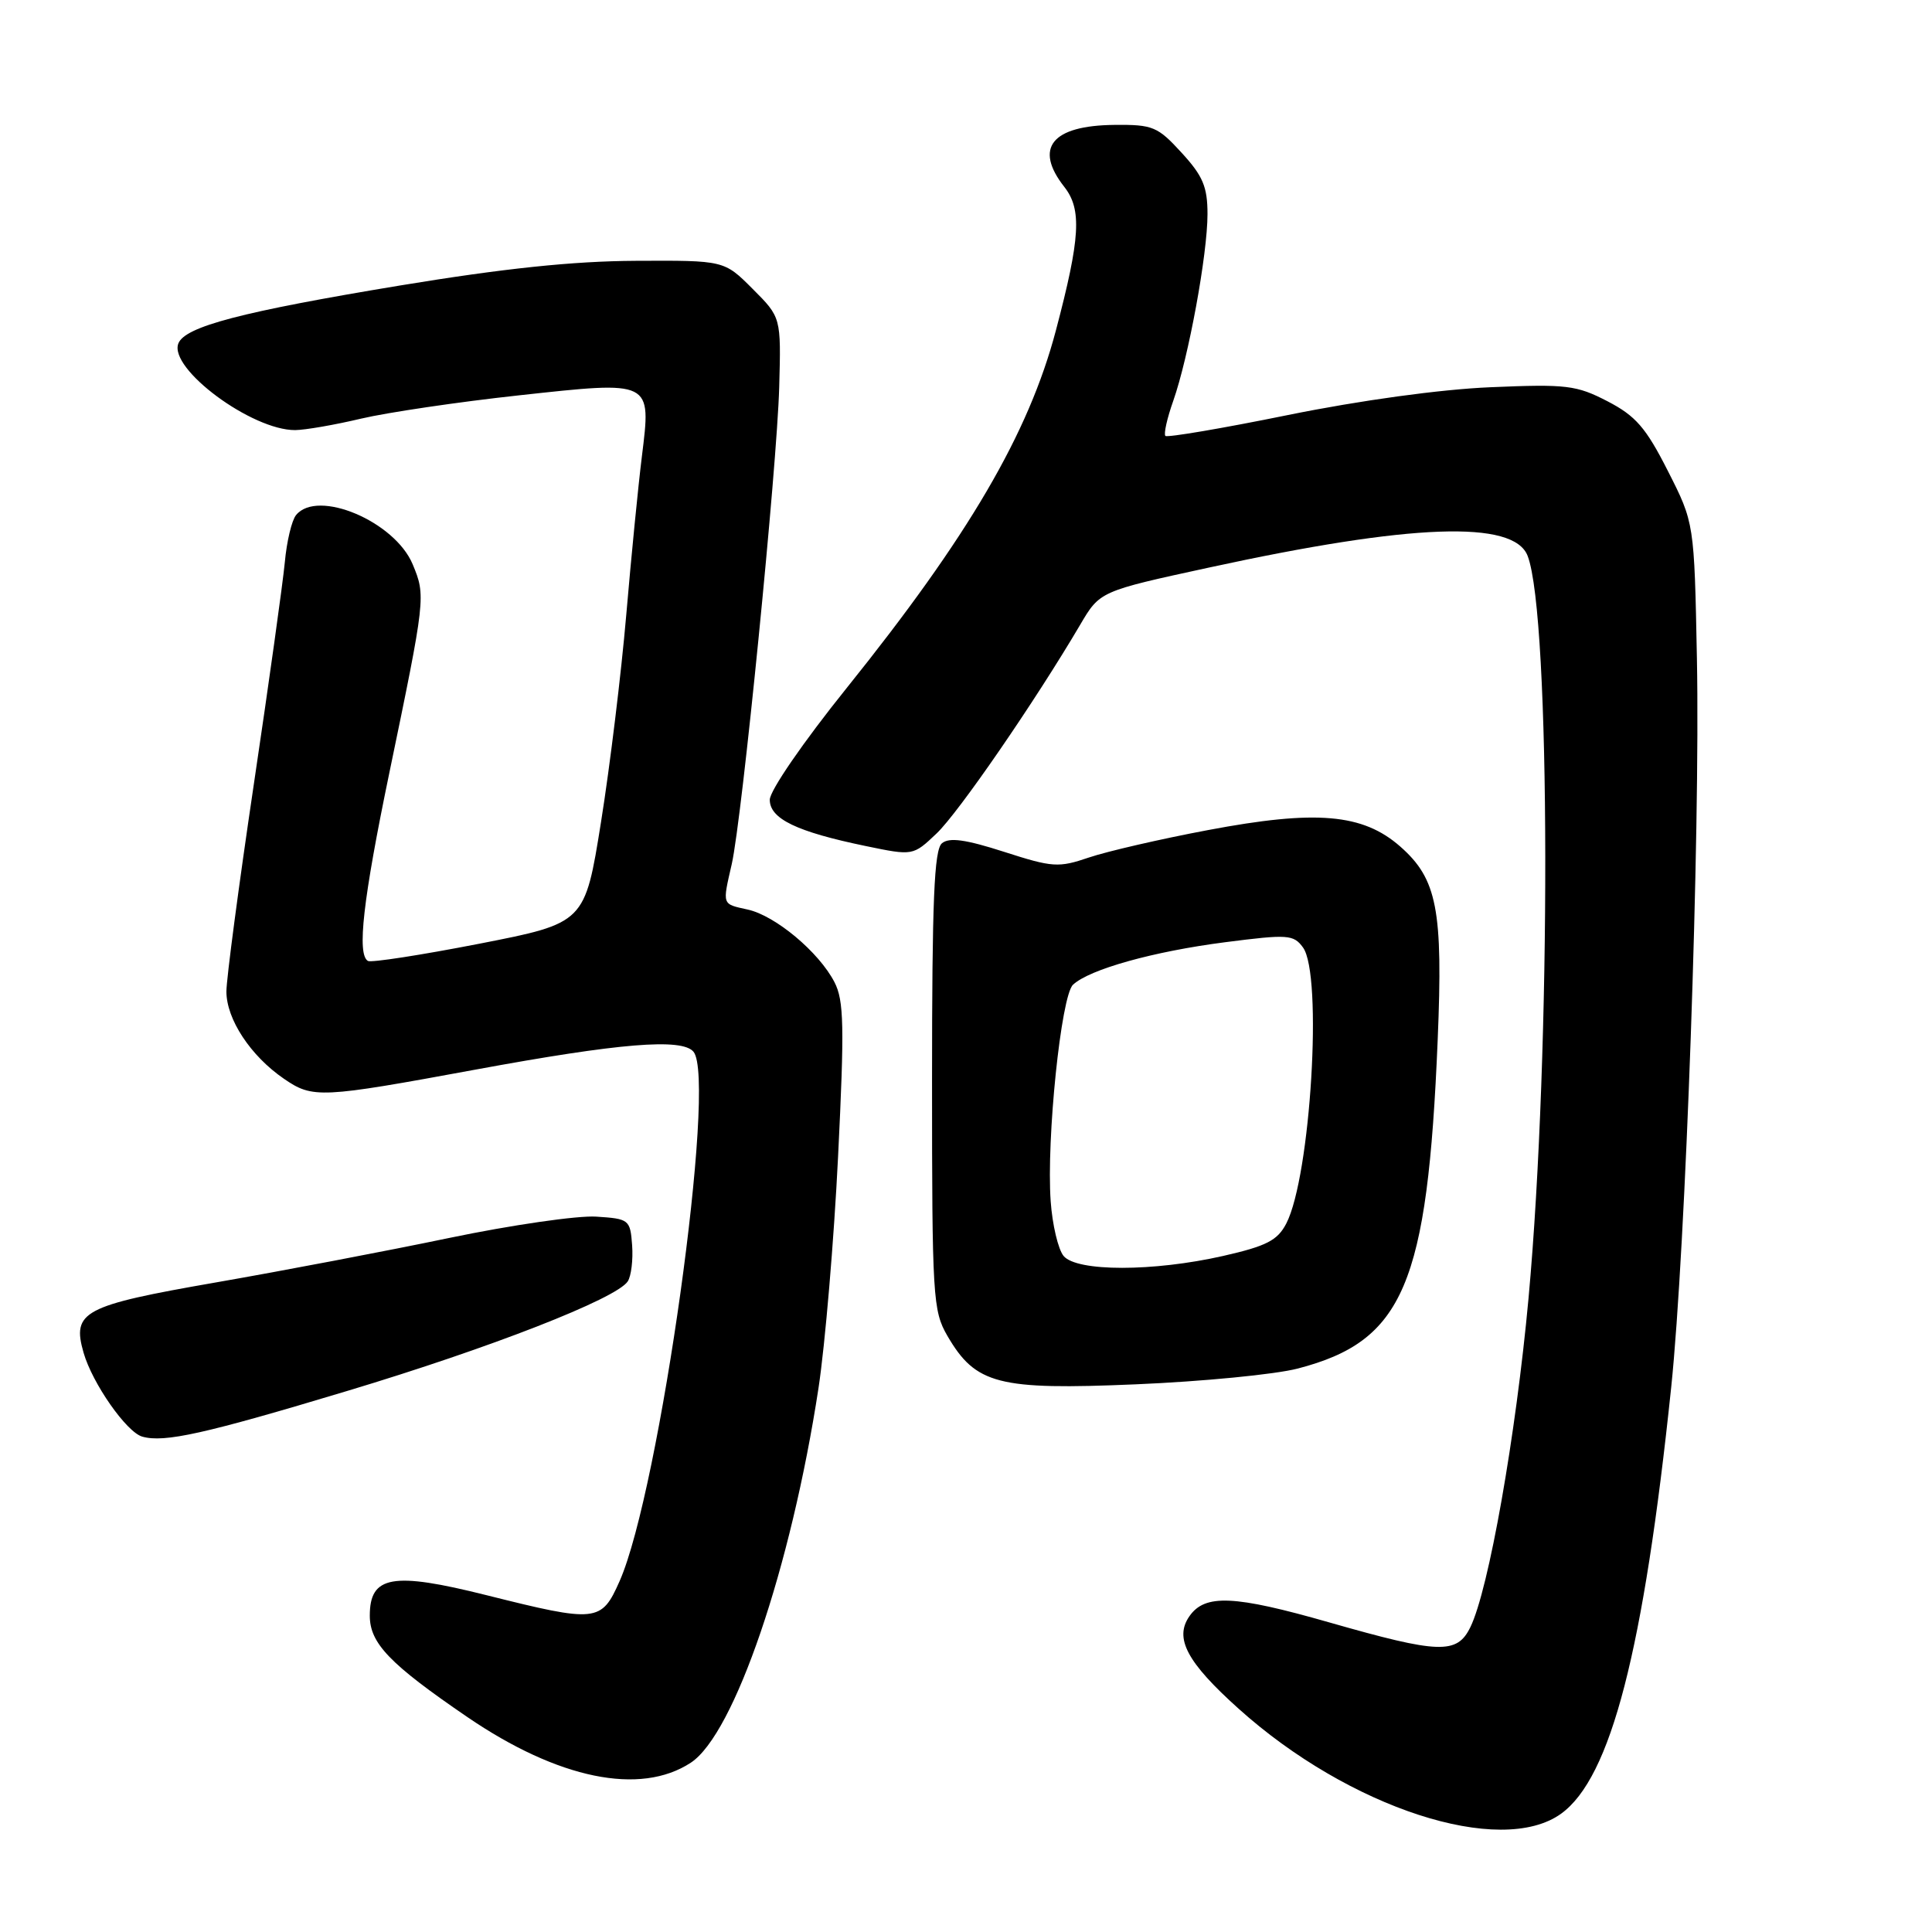 <?xml version="1.0" encoding="UTF-8" standalone="no"?>
<!DOCTYPE svg PUBLIC "-//W3C//DTD SVG 1.1//EN" "http://www.w3.org/Graphics/SVG/1.1/DTD/svg11.dtd" >
<svg xmlns="http://www.w3.org/2000/svg" xmlns:xlink="http://www.w3.org/1999/xlink" version="1.1" viewBox="0 0 256 256">
 <g >
 <path fill="currentColor"
d=" M 206.86 240.32 C 213.45 235.55 217.79 218.76 221.44 183.85 C 223.36 165.47 225.30 110.54 224.85 87.27 C 224.50 69.29 224.50 69.29 221.00 62.40 C 218.09 56.66 216.74 55.11 213.00 53.17 C 208.88 51.04 207.58 50.88 197.50 51.31 C 190.85 51.59 180.24 53.05 170.68 54.99 C 161.99 56.76 154.67 58.00 154.42 57.76 C 154.18 57.51 154.64 55.43 155.46 53.12 C 157.49 47.35 160.00 33.70 160.00 28.37 C 160.00 24.75 159.39 23.31 156.57 20.24 C 153.40 16.77 152.75 16.50 147.67 16.55 C 139.36 16.63 136.97 19.60 141.03 24.77 C 143.37 27.75 143.15 31.53 139.91 43.79 C 136.30 57.46 128.32 71.09 112.17 91.19 C 106.43 98.33 102.00 104.77 102.00 105.97 C 102.00 108.50 105.56 110.21 114.74 112.11 C 120.98 113.40 120.98 113.40 124.09 110.45 C 127.00 107.70 137.13 92.97 143.12 82.80 C 145.74 78.34 145.74 78.34 160.22 75.20 C 187.02 69.37 200.59 68.88 202.42 73.66 C 205.48 81.64 205.55 139.19 202.54 172.00 C 200.86 190.27 197.26 210.65 194.83 215.61 C 193.06 219.23 190.73 219.15 176.11 214.97 C 163.52 211.37 159.67 211.20 157.61 214.15 C 155.57 217.06 157.26 220.25 164.12 226.41 C 178.76 239.58 198.84 246.11 206.86 240.32 Z  M 91.53 233.57 C 97.30 229.79 104.82 207.73 108.46 183.90 C 109.33 178.18 110.50 164.38 111.05 153.24 C 111.90 135.98 111.83 132.57 110.57 130.14 C 108.52 126.16 102.73 121.32 99.07 120.52 C 95.63 119.76 95.71 119.98 96.96 114.50 C 98.32 108.53 102.96 61.88 103.25 51.28 C 103.50 42.05 103.50 42.05 99.73 38.28 C 95.96 34.50 95.96 34.50 84.23 34.56 C 75.94 34.60 66.78 35.56 53.00 37.83 C 32.04 41.30 24.49 43.27 23.63 45.52 C 22.35 48.86 33.37 57.02 39.11 56.99 C 40.42 56.98 44.36 56.30 47.85 55.47 C 51.34 54.65 60.73 53.26 68.72 52.39 C 86.49 50.45 86.30 50.36 85.05 60.50 C 84.57 64.35 83.64 73.80 82.98 81.50 C 82.32 89.20 80.82 101.53 79.64 108.91 C 77.50 122.31 77.50 122.31 63.50 125.05 C 55.80 126.55 49.16 127.58 48.75 127.33 C 47.28 126.45 48.10 119.25 51.57 102.50 C 56.40 79.22 56.43 78.97 54.68 74.77 C 52.30 69.08 42.07 64.76 39.23 68.25 C 38.66 68.94 37.99 71.75 37.74 74.50 C 37.48 77.25 35.63 90.50 33.63 103.94 C 31.63 117.39 30.00 129.73 30.00 131.38 C 30.00 135.05 33.21 139.92 37.62 142.94 C 41.45 145.57 42.43 145.52 63.00 141.73 C 82.10 138.21 90.36 137.53 91.89 139.36 C 95.01 143.12 87.42 197.47 82.10 209.51 C 79.68 214.97 79.07 215.03 64.42 211.36 C 52.01 208.25 49.00 208.78 49.00 214.08 C 49.00 217.75 51.63 220.48 61.90 227.50 C 73.95 235.73 84.83 237.96 91.53 233.57 Z  M 46.00 184.31 C 64.99 178.60 81.68 172.08 83.18 169.79 C 83.64 169.08 83.90 166.93 83.76 165.00 C 83.51 161.61 83.36 161.49 79.00 161.21 C 76.53 161.05 67.75 162.32 59.50 164.04 C 51.25 165.76 37.34 168.41 28.60 169.93 C 11.01 172.99 9.51 173.79 11.07 179.23 C 12.23 183.29 16.76 189.77 18.85 190.36 C 21.77 191.19 27.11 190.00 46.00 184.31 Z  M 171.96 181.34 C 185.98 177.69 189.15 170.25 190.50 137.82 C 191.22 120.54 190.43 116.47 185.54 112.17 C 180.58 107.81 174.40 107.28 160.07 109.99 C 153.79 111.17 146.69 112.81 144.30 113.62 C 140.25 115.00 139.47 114.94 133.04 112.87 C 127.94 111.23 125.78 110.93 124.81 111.74 C 123.78 112.60 123.50 119.32 123.50 143.17 C 123.50 171.86 123.61 173.69 125.53 177.00 C 129.28 183.44 132.25 184.21 150.50 183.43 C 159.30 183.06 168.96 182.12 171.96 181.34 Z  M 140.93 166.42 C 140.21 165.54 139.44 162.28 139.22 159.17 C 138.64 150.95 140.60 131.95 142.18 130.48 C 144.38 128.43 152.86 126.07 162.33 124.85 C 170.65 123.78 171.40 123.83 172.65 125.54 C 175.29 129.14 173.67 155.87 170.44 162.12 C 169.28 164.36 167.83 165.11 162.07 166.42 C 152.80 168.52 142.68 168.52 140.93 166.42 Z "/>
</g>
</svg>